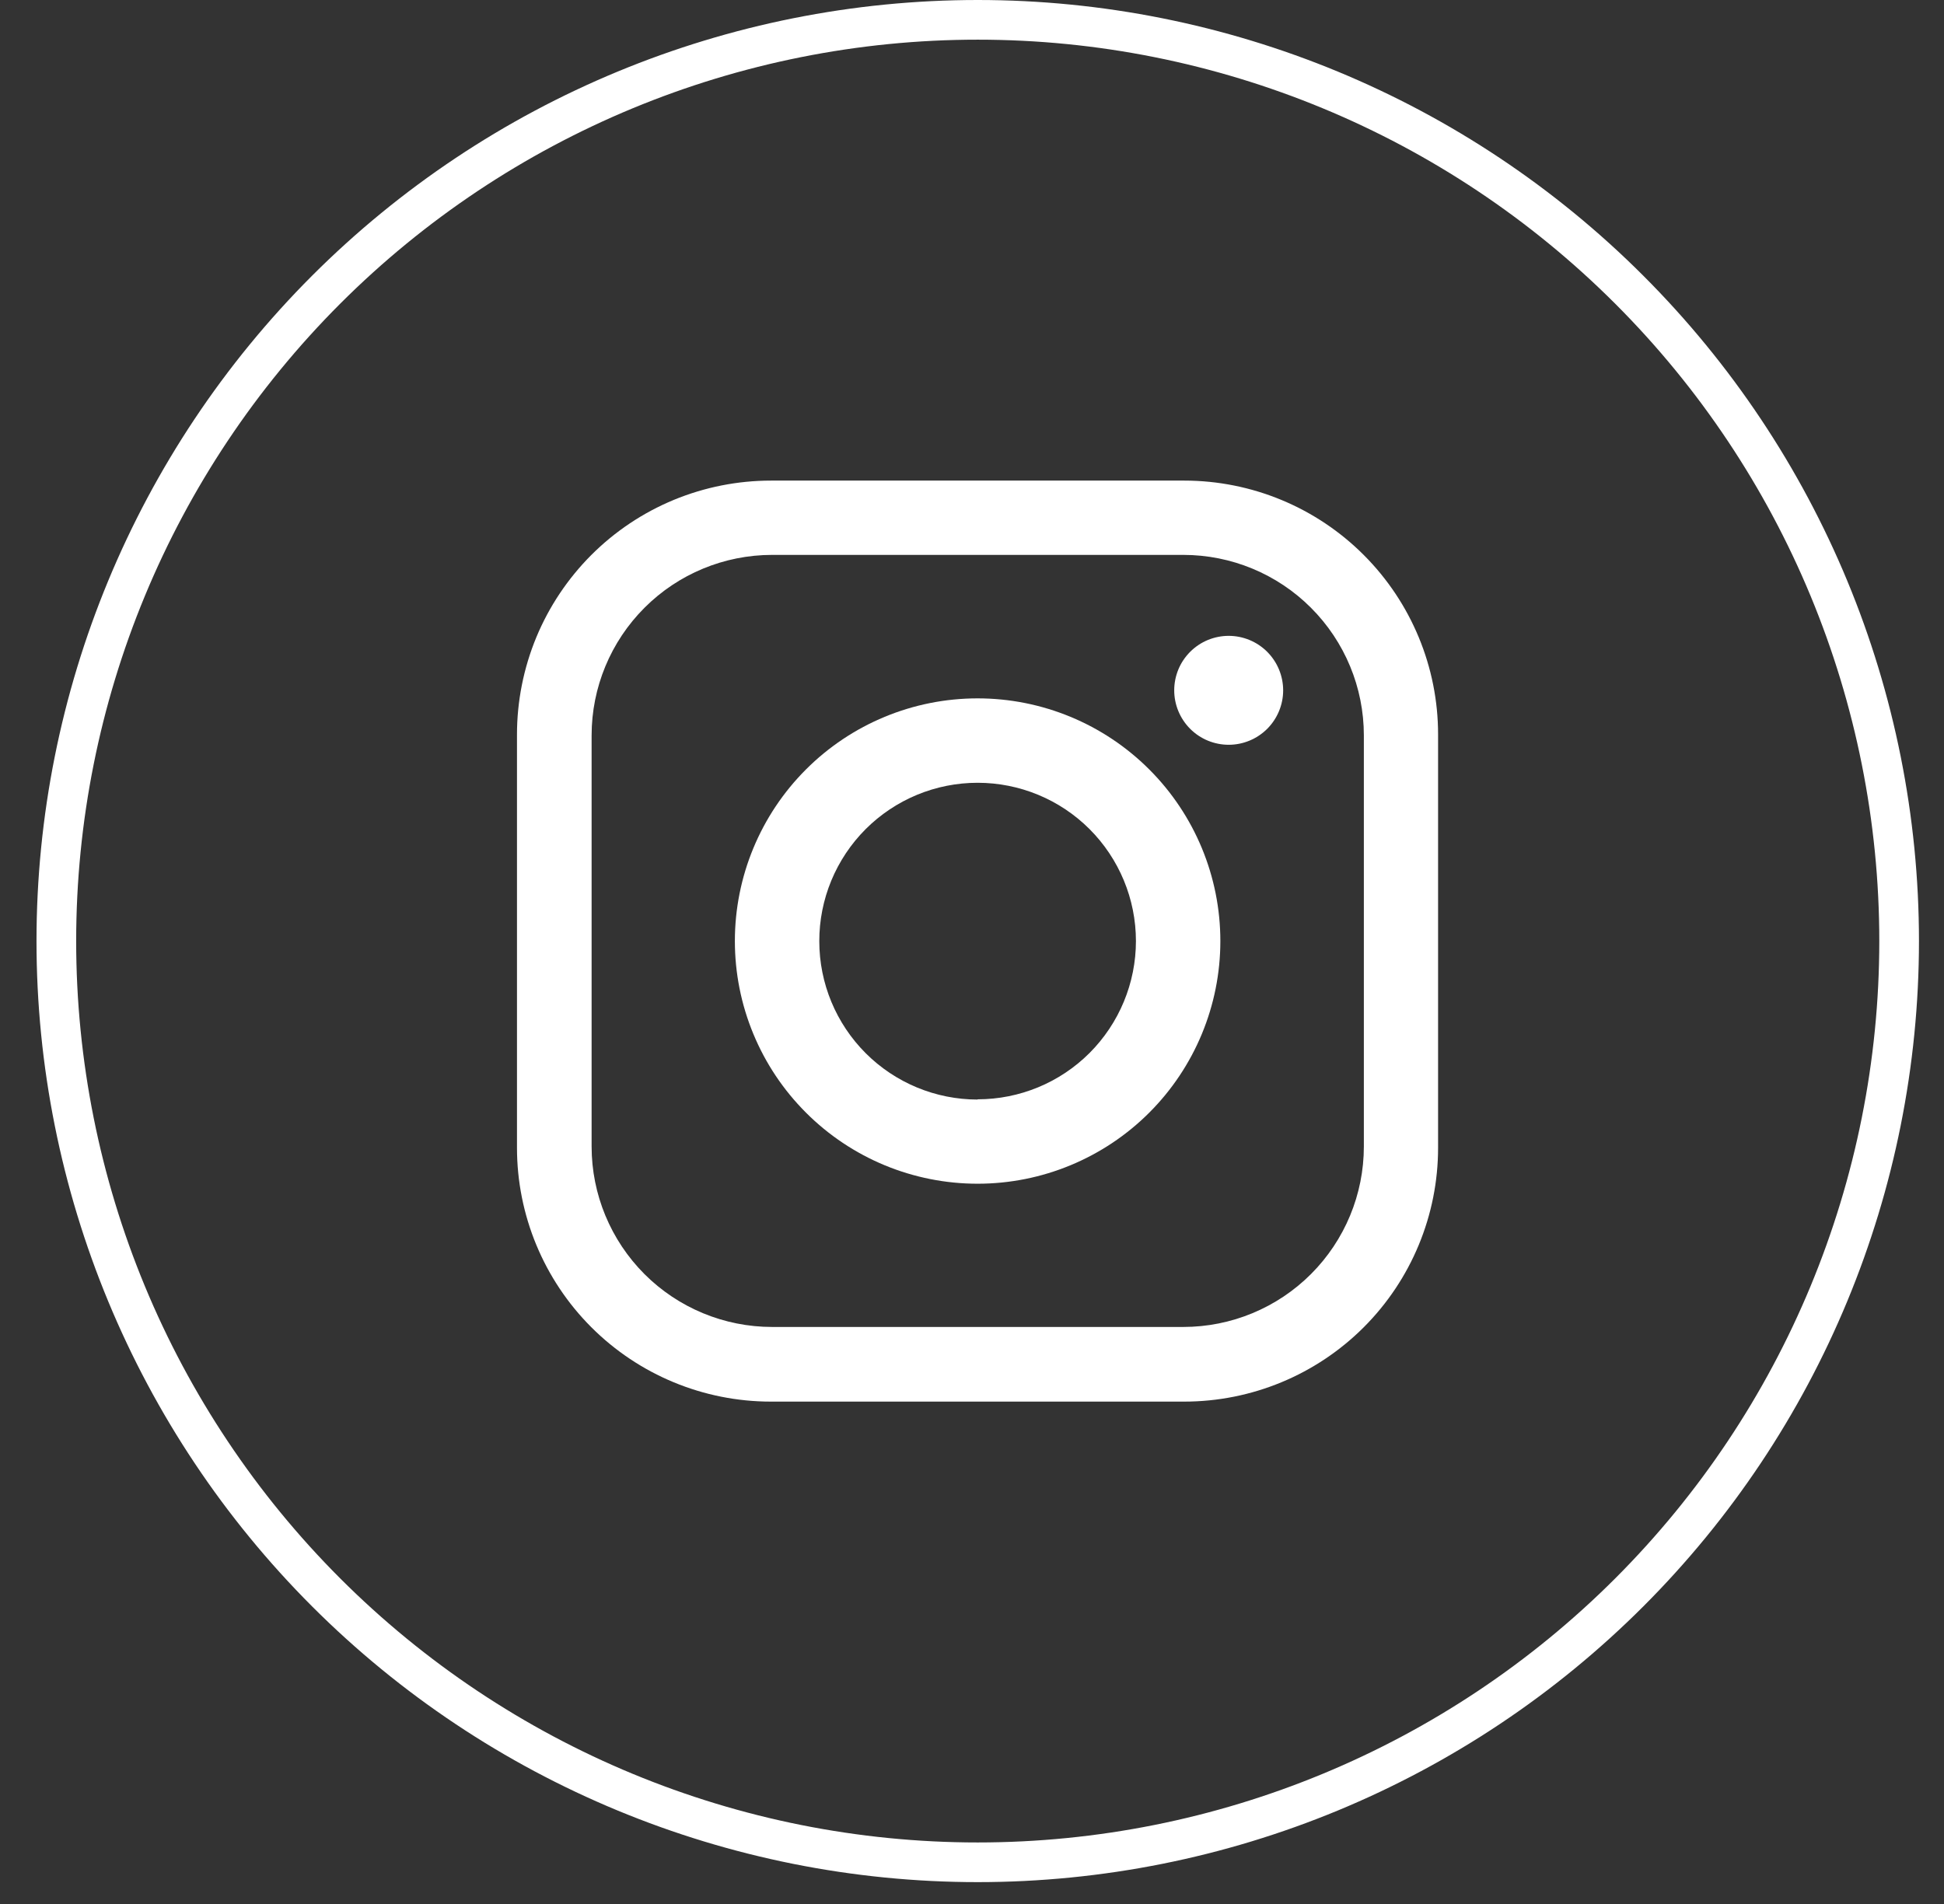<svg width="49" height="48" viewBox="0 0 49 48" fill="none" xmlns="http://www.w3.org/2000/svg">
<rect x="0" y="0" width="49" height="48" fill="#333333" stroke="none"/>
<path d="M24.645 0.5C30.804 0.5 36.711 2.947 41.066 7.303C45.422 11.658 47.869 17.565 47.869 23.725C47.868 29.884 45.421 35.791 41.066 40.146C36.711 44.502 30.804 46.948 24.645 46.949C18.485 46.949 12.578 44.502 8.223 40.147C3.867 35.791 1.42 29.884 1.42 23.725C1.42 17.565 3.867 11.658 8.222 7.302C12.578 2.947 18.485 0.5 24.645 0.5Z" stroke="white"/>
<path d="M29.853 12.116H19.435C18.594 12.116 17.762 12.281 16.984 12.602C16.207 12.924 15.501 13.395 14.906 13.99C14.312 14.585 13.84 15.29 13.518 16.067C13.197 16.844 13.031 17.677 13.031 18.518V28.936C13.031 30.633 13.706 32.261 14.906 33.461C16.106 34.661 17.734 35.335 19.431 35.335H29.848C31.546 35.335 33.174 34.661 34.374 33.461C35.574 32.261 36.248 30.633 36.248 28.936V18.518C36.249 16.821 35.575 15.194 34.376 13.993C33.177 12.792 31.55 12.117 29.853 12.116ZM34.377 28.903C34.377 30.11 33.897 31.267 33.044 32.12C32.19 32.974 31.033 33.453 29.826 33.453H19.462C18.256 33.453 17.098 32.974 16.245 32.121C15.392 31.267 14.912 30.11 14.912 28.903V18.539C14.912 17.332 15.392 16.175 16.245 15.322C17.098 14.468 18.256 13.989 19.462 13.989H29.826C31.033 13.989 32.191 14.468 33.044 15.322C33.897 16.175 34.377 17.332 34.377 18.539V28.903Z" fill="white"/>
<path d="M24.641 17.606C23.019 17.606 21.462 18.25 20.315 19.398C19.168 20.545 18.523 22.101 18.523 23.724C18.523 24.528 18.681 25.323 18.989 26.066C19.296 26.808 19.747 27.482 20.315 28.05C20.883 28.619 21.558 29.069 22.3 29.377C23.042 29.684 23.838 29.842 24.641 29.842C26.264 29.842 27.82 29.198 28.968 28.05C30.115 26.903 30.76 25.347 30.76 23.724C30.76 22.101 30.115 20.545 28.968 19.398C27.82 18.25 26.264 17.606 24.641 17.606ZM24.641 27.72C23.583 27.72 22.568 27.299 21.82 26.551C21.072 25.802 20.651 24.788 20.651 23.729C20.65 23.205 20.753 22.685 20.953 22.201C21.154 21.716 21.447 21.276 21.818 20.904C22.189 20.533 22.629 20.239 23.113 20.038C23.598 19.837 24.117 19.734 24.641 19.734C25.7 19.734 26.715 20.154 27.463 20.902C28.211 21.651 28.632 22.666 28.632 23.724C28.632 24.782 28.211 25.797 27.463 26.546C26.715 27.294 25.7 27.714 24.641 27.714V27.72Z" fill="white"/>
<path d="M32.343 17.404C32.343 17.767 32.198 18.116 31.941 18.374C31.683 18.631 31.334 18.776 30.97 18.776C30.79 18.776 30.611 18.74 30.445 18.672C30.278 18.603 30.127 18.502 29.999 18.374C29.872 18.247 29.771 18.095 29.702 17.929C29.633 17.762 29.597 17.584 29.597 17.404C29.597 17.223 29.633 17.044 29.701 16.878C29.77 16.711 29.872 16.56 29.999 16.432C30.127 16.305 30.278 16.203 30.445 16.134C30.611 16.066 30.79 16.03 30.97 16.03C31.151 16.03 31.329 16.066 31.496 16.135C31.662 16.204 31.814 16.305 31.941 16.433C32.068 16.56 32.169 16.711 32.238 16.878C32.307 17.045 32.343 17.223 32.343 17.404Z" fill="white"/>
</svg>
